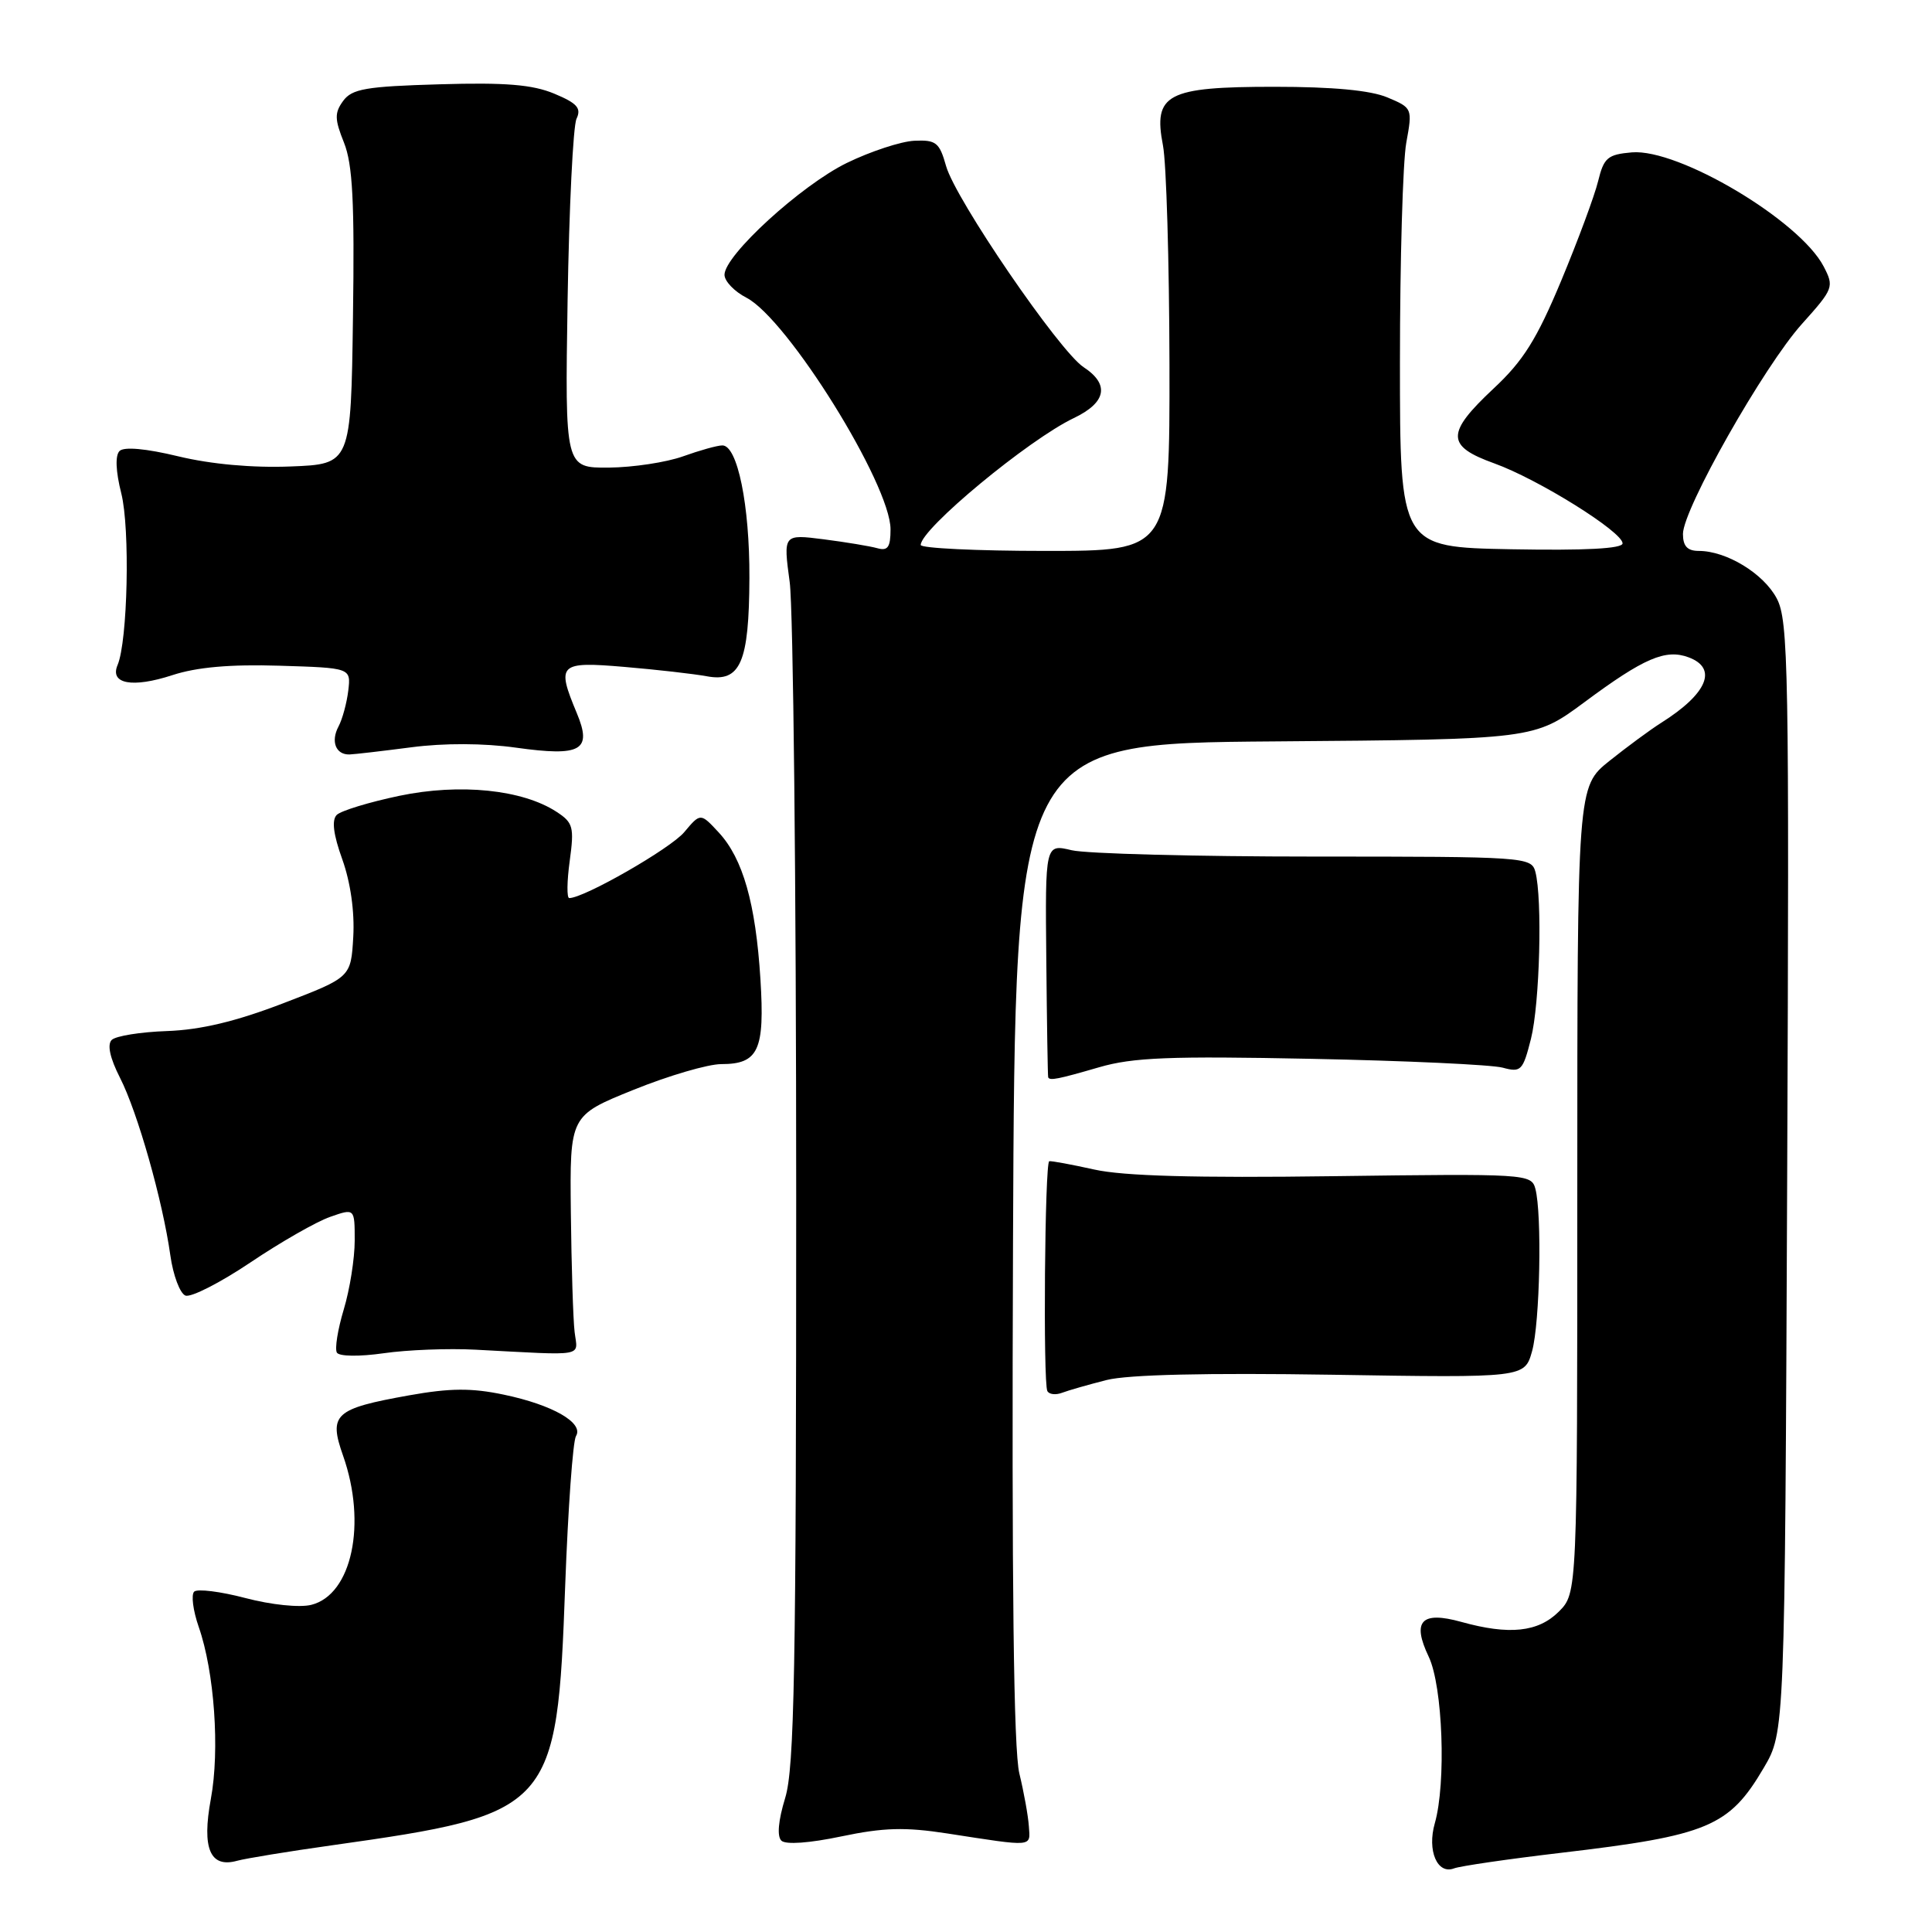 <?xml version="1.0" encoding="UTF-8" standalone="no"?>
<!DOCTYPE svg PUBLIC "-//W3C//DTD SVG 1.1//EN" "http://www.w3.org/Graphics/SVG/1.1/DTD/svg11.dtd" >
<svg xmlns="http://www.w3.org/2000/svg" xmlns:xlink="http://www.w3.org/1999/xlink" version="1.1" viewBox="0 0 256 256">
 <g >
 <path fill="currentColor"
d=" M 206.83 245.51 C 226.33 243.22 229.12 242.05 233.70 234.26 C 236.50 229.50 236.50 229.50 236.81 156.00 C 237.09 88.61 236.98 82.23 235.43 79.30 C 233.69 76.00 228.77 73.00 225.10 73.00 C 223.59 73.00 223.00 72.37 223.00 70.75 C 223.01 67.45 233.74 48.51 238.77 42.92 C 242.96 38.25 243.05 38.01 241.64 35.30 C 238.45 29.20 222.43 19.67 216.23 20.19 C 213.02 20.47 212.52 20.89 211.76 24.00 C 211.29 25.93 209.09 31.86 206.87 37.19 C 203.63 44.95 201.85 47.81 197.91 51.48 C 191.58 57.41 191.60 59.10 198.00 61.40 C 203.81 63.49 215.00 70.47 215.00 72.00 C 215.00 72.70 210.05 72.96 200.25 72.78 C 185.50 72.50 185.50 72.50 185.50 48.00 C 185.50 34.52 185.88 21.43 186.34 18.91 C 187.17 14.36 187.15 14.30 183.84 12.91 C 181.61 11.97 176.62 11.50 168.85 11.50 C 154.60 11.50 152.78 12.46 154.10 19.28 C 154.55 21.60 154.93 34.64 154.96 48.25 C 155.00 73.00 155.00 73.00 138.50 73.00 C 129.43 73.00 122.00 72.64 122.00 72.21 C 122.00 70.09 136.27 58.27 142.28 55.40 C 146.60 53.34 147.06 50.93 143.58 48.65 C 140.36 46.53 126.60 26.42 125.36 22.00 C 124.48 18.87 124.03 18.52 121.15 18.65 C 119.37 18.74 115.35 20.06 112.21 21.59 C 106.15 24.55 96.00 33.83 96.00 36.41 C 96.00 37.26 97.31 38.63 98.91 39.45 C 104.36 42.27 118.00 64.19 118.00 70.14 C 118.00 72.51 117.64 73.03 116.25 72.64 C 115.29 72.37 112.09 71.84 109.14 71.46 C 103.78 70.78 103.78 70.78 104.64 77.14 C 105.11 80.64 105.50 117.25 105.50 158.50 C 105.50 221.32 105.26 234.27 104.04 238.24 C 103.12 241.25 102.94 243.32 103.54 243.90 C 104.12 244.45 107.27 244.22 111.50 243.33 C 117.09 242.16 119.91 242.08 125.50 242.94 C 137.08 244.73 136.52 244.78 136.33 242.00 C 136.24 240.62 135.67 237.47 135.07 235.00 C 134.31 231.90 134.05 210.02 134.23 164.50 C 134.50 98.50 134.50 98.50 168.90 98.24 C 203.29 97.97 203.29 97.97 209.95 93.04 C 217.83 87.19 220.70 85.96 223.75 87.10 C 227.65 88.55 226.24 91.92 220.11 95.78 C 218.67 96.69 215.59 98.96 213.25 100.83 C 209.00 104.24 209.00 104.24 209.00 157.67 C 209.00 211.09 209.00 211.09 206.55 213.55 C 203.82 216.27 199.98 216.68 193.63 214.91 C 188.33 213.44 187.06 214.80 189.31 219.52 C 191.18 223.44 191.64 236.27 190.12 241.59 C 189.08 245.21 190.45 248.42 192.67 247.57 C 193.49 247.26 199.86 246.33 206.83 245.51 Z  M 44.00 244.51 C 73.27 240.38 73.81 239.78 74.89 210.11 C 75.27 199.87 75.91 190.96 76.32 190.29 C 77.40 188.55 73.23 186.15 66.76 184.80 C 62.49 183.90 59.65 183.92 54.21 184.89 C 44.32 186.66 43.52 187.39 45.46 192.89 C 48.63 201.88 46.63 211.30 41.25 212.65 C 39.70 213.04 35.94 212.65 32.52 211.75 C 29.21 210.88 26.15 210.50 25.73 210.90 C 25.31 211.31 25.58 213.41 26.33 215.57 C 28.41 221.52 29.14 231.88 27.94 238.36 C 26.72 244.95 27.84 247.56 31.43 246.56 C 32.57 246.25 38.22 245.32 44.00 244.51 Z  M 146.63 182.86 C 149.48 182.14 159.91 181.90 176.52 182.16 C 202.02 182.57 202.02 182.57 203.01 179.03 C 204.05 175.28 204.34 160.86 203.44 157.50 C 202.91 155.55 202.20 155.51 176.70 155.85 C 158.42 156.10 148.84 155.83 145.00 154.97 C 141.97 154.30 139.29 153.80 139.03 153.87 C 138.44 154.03 138.20 183.20 138.78 184.32 C 139.01 184.77 139.89 184.87 140.73 184.55 C 141.57 184.23 144.23 183.47 146.63 182.86 Z  M 63.00 178.84 C 77.85 179.62 76.54 179.85 76.14 176.50 C 75.94 174.85 75.72 167.72 75.64 160.66 C 75.50 147.82 75.50 147.82 83.94 144.41 C 88.59 142.53 93.82 141.00 95.57 141.00 C 100.51 141.00 101.35 139.16 100.76 129.73 C 100.13 119.70 98.44 113.77 95.24 110.31 C 92.82 107.70 92.82 107.70 90.66 110.27 C 88.84 112.44 77.40 119.00 75.43 119.00 C 75.09 119.00 75.12 116.78 75.49 114.08 C 76.10 109.60 75.95 109.01 73.76 107.58 C 69.24 104.62 60.95 103.77 52.91 105.45 C 48.91 106.29 45.17 107.43 44.62 107.98 C 43.93 108.67 44.17 110.58 45.36 113.88 C 46.44 116.90 47.00 120.80 46.81 124.13 C 46.50 129.50 46.50 129.50 37.50 132.95 C 31.22 135.36 26.58 136.46 22.13 136.62 C 18.63 136.74 15.33 137.27 14.80 137.80 C 14.18 138.42 14.58 140.22 15.90 142.81 C 18.23 147.37 21.55 159.08 22.57 166.33 C 22.94 168.99 23.85 171.39 24.57 171.67 C 25.30 171.95 29.18 169.97 33.20 167.27 C 37.21 164.57 41.96 161.86 43.75 161.24 C 47.00 160.10 47.00 160.10 47.00 164.39 C 47.00 166.75 46.35 170.86 45.55 173.51 C 44.75 176.17 44.34 178.74 44.64 179.23 C 44.95 179.74 47.63 179.77 50.85 179.31 C 53.96 178.86 59.42 178.65 63.00 178.84 Z  M 145.63 141.42 C 150.12 140.11 155.03 139.92 173.79 140.30 C 186.28 140.55 197.67 141.08 199.11 141.47 C 201.54 142.13 201.79 141.88 202.86 137.65 C 204.03 132.99 204.39 119.07 203.44 115.50 C 202.91 113.56 202.05 113.50 174.20 113.50 C 158.41 113.50 143.92 113.12 142.00 112.66 C 138.49 111.82 138.49 111.82 138.64 127.16 C 138.72 135.60 138.83 142.61 138.89 142.75 C 139.09 143.22 140.19 143.00 145.63 141.42 Z  M 54.50 99.02 C 58.84 98.45 64.11 98.47 68.38 99.07 C 77.03 100.28 78.50 99.44 76.42 94.47 C 73.71 87.97 74.05 87.63 82.75 88.37 C 87.01 88.73 91.92 89.29 93.66 89.61 C 98.11 90.44 99.26 87.79 99.30 76.57 C 99.34 66.94 97.72 58.99 95.71 59.02 C 95.05 59.02 92.70 59.68 90.50 60.47 C 88.30 61.26 83.88 61.93 80.68 61.96 C 74.86 62.00 74.86 62.00 75.21 39.75 C 75.41 27.51 75.94 16.71 76.39 15.74 C 77.06 14.33 76.48 13.68 73.44 12.41 C 70.56 11.21 66.98 10.91 58.25 11.17 C 48.50 11.45 46.64 11.77 45.47 13.37 C 44.32 14.95 44.33 15.79 45.58 18.90 C 46.73 21.78 46.99 26.76 46.77 42.03 C 46.50 61.50 46.50 61.50 38.50 61.81 C 33.46 62.01 27.96 61.51 23.64 60.47 C 19.34 59.43 16.43 59.17 15.84 59.76 C 15.25 60.35 15.33 62.44 16.07 65.37 C 17.25 70.04 16.92 84.96 15.58 88.12 C 14.51 90.63 17.55 91.19 22.84 89.46 C 26.08 88.40 30.50 88.01 37.02 88.21 C 46.50 88.50 46.50 88.50 46.15 91.50 C 45.95 93.15 45.37 95.30 44.85 96.27 C 43.80 98.25 44.50 100.02 46.31 99.97 C 46.96 99.95 50.65 99.52 54.50 99.02 Z "/>
</g>
</svg>